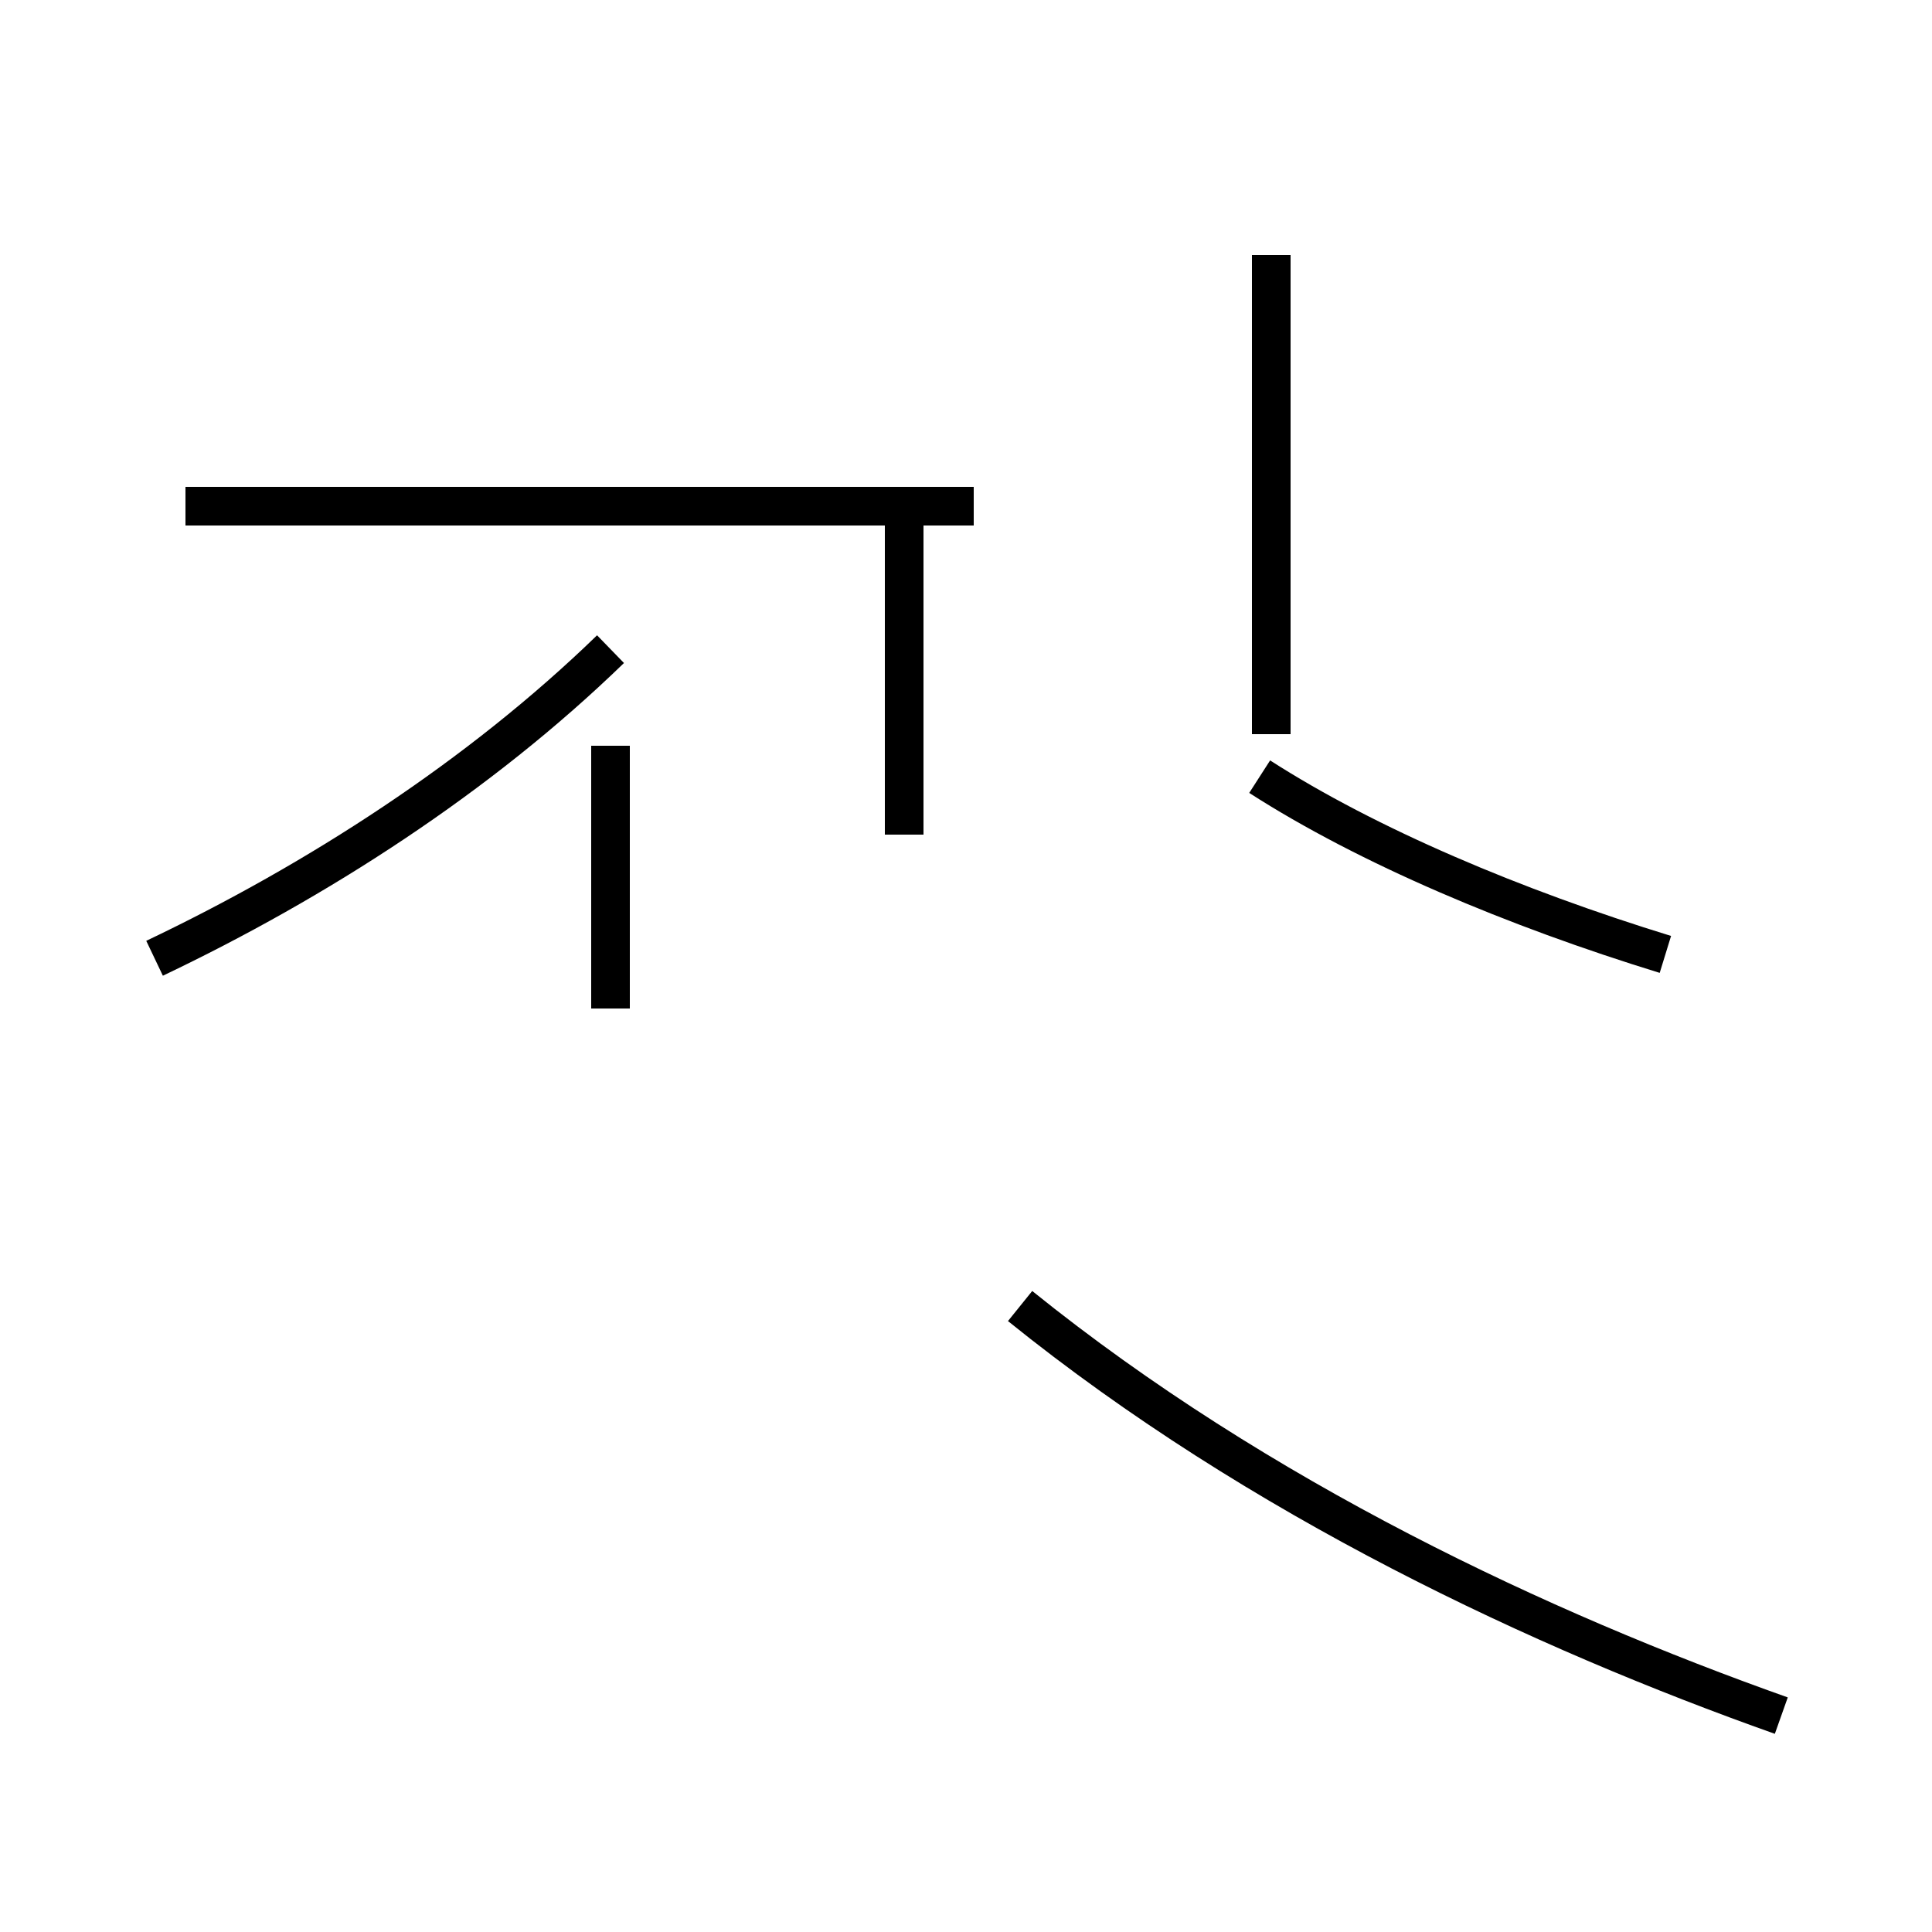 <?xml version='1.0' encoding='utf8'?>
<svg viewBox="0.0 -44.0 50.0 50.0" version="1.1" xmlns="http://www.w3.org/2000/svg">
<rect x="0.0" y="-44.0" width="50.0" height="50.0" fill="#808080" stroke="none"/>
<rect x="-1000" y="-1000" width="2000" height="2000" stroke="white" fill="white"/>
<g style="fill:none; stroke:#000000;  stroke-width:1">
<path d="M 25.2 30.9 L 4.8 30.9 M 15.8 17.9 L 15.8 24.7 M 23.4 22.4 L 23.4 30.9 M 4.0 19.2 C 8.2 21.2 12.4 23.9 15.8 27.2 M 32.9 25.0 L 32.9 37.4 M 43.1 19.3 C 39.2 20.5 35.4 22.1 32.6 23.9 M 46.1 -0.4 C 39.9 1.8 32.6 5.2 26.4 10.2 " transform="scale(1, -1)" />
</g>
</svg>